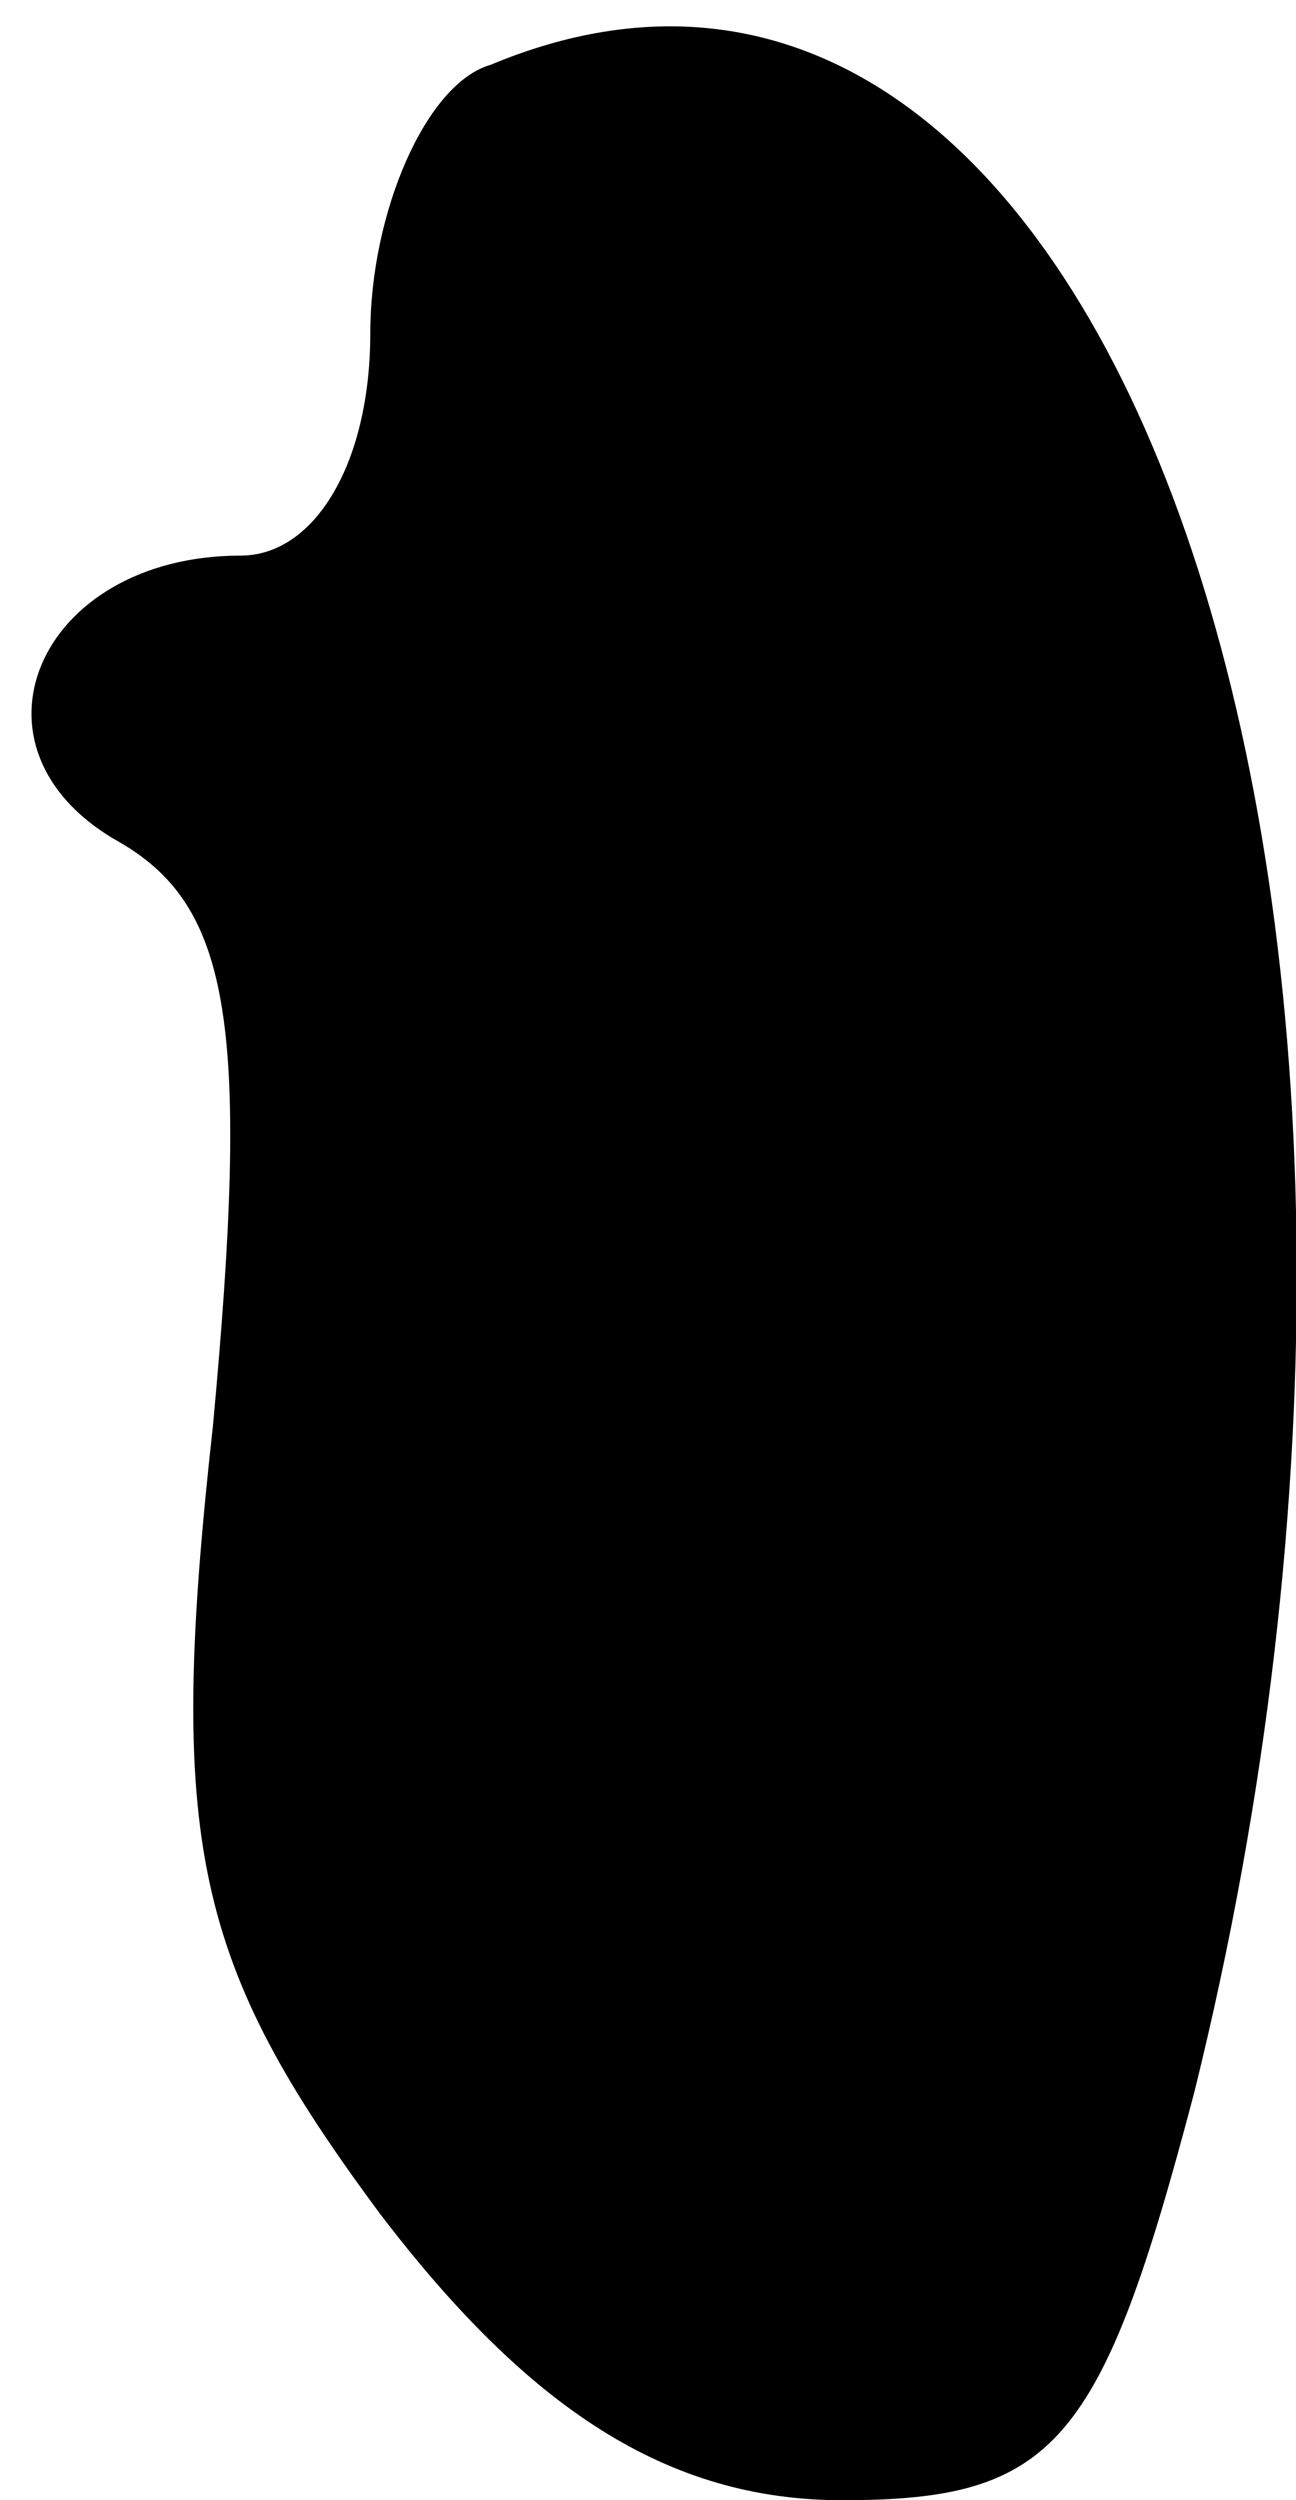 <?xml version="1.0" standalone="no"?>
<!DOCTYPE svg PUBLIC "-//W3C//DTD SVG 20010904//EN"
 "http://www.w3.org/TR/2001/REC-SVG-20010904/DTD/svg10.dtd">
<svg version="1.0" xmlns="http://www.w3.org/2000/svg"
 width="14pt" height="27pt" viewBox="0 0 14 27"
 preserveAspectRatio="xMidYMid meet">
<g transform="translate(0,27) scale(0.1,-0.1)"
fill="#000000" stroke="none">
<path fill="#000000" stroke="none" d="M53 263 c-7 -2 -13 -16 -13 -29 0 -14
-6 -24 -14 -24 -22 0 -31 -21 -13 -31 12 -7 14 -20 10 -63 -5 -45 -2 -58 18
-85 16 -21 31 -31 50 -31 23 0 28 6 38 44 32 129 -9 247 -76 219z"/>
</g>
</svg>
